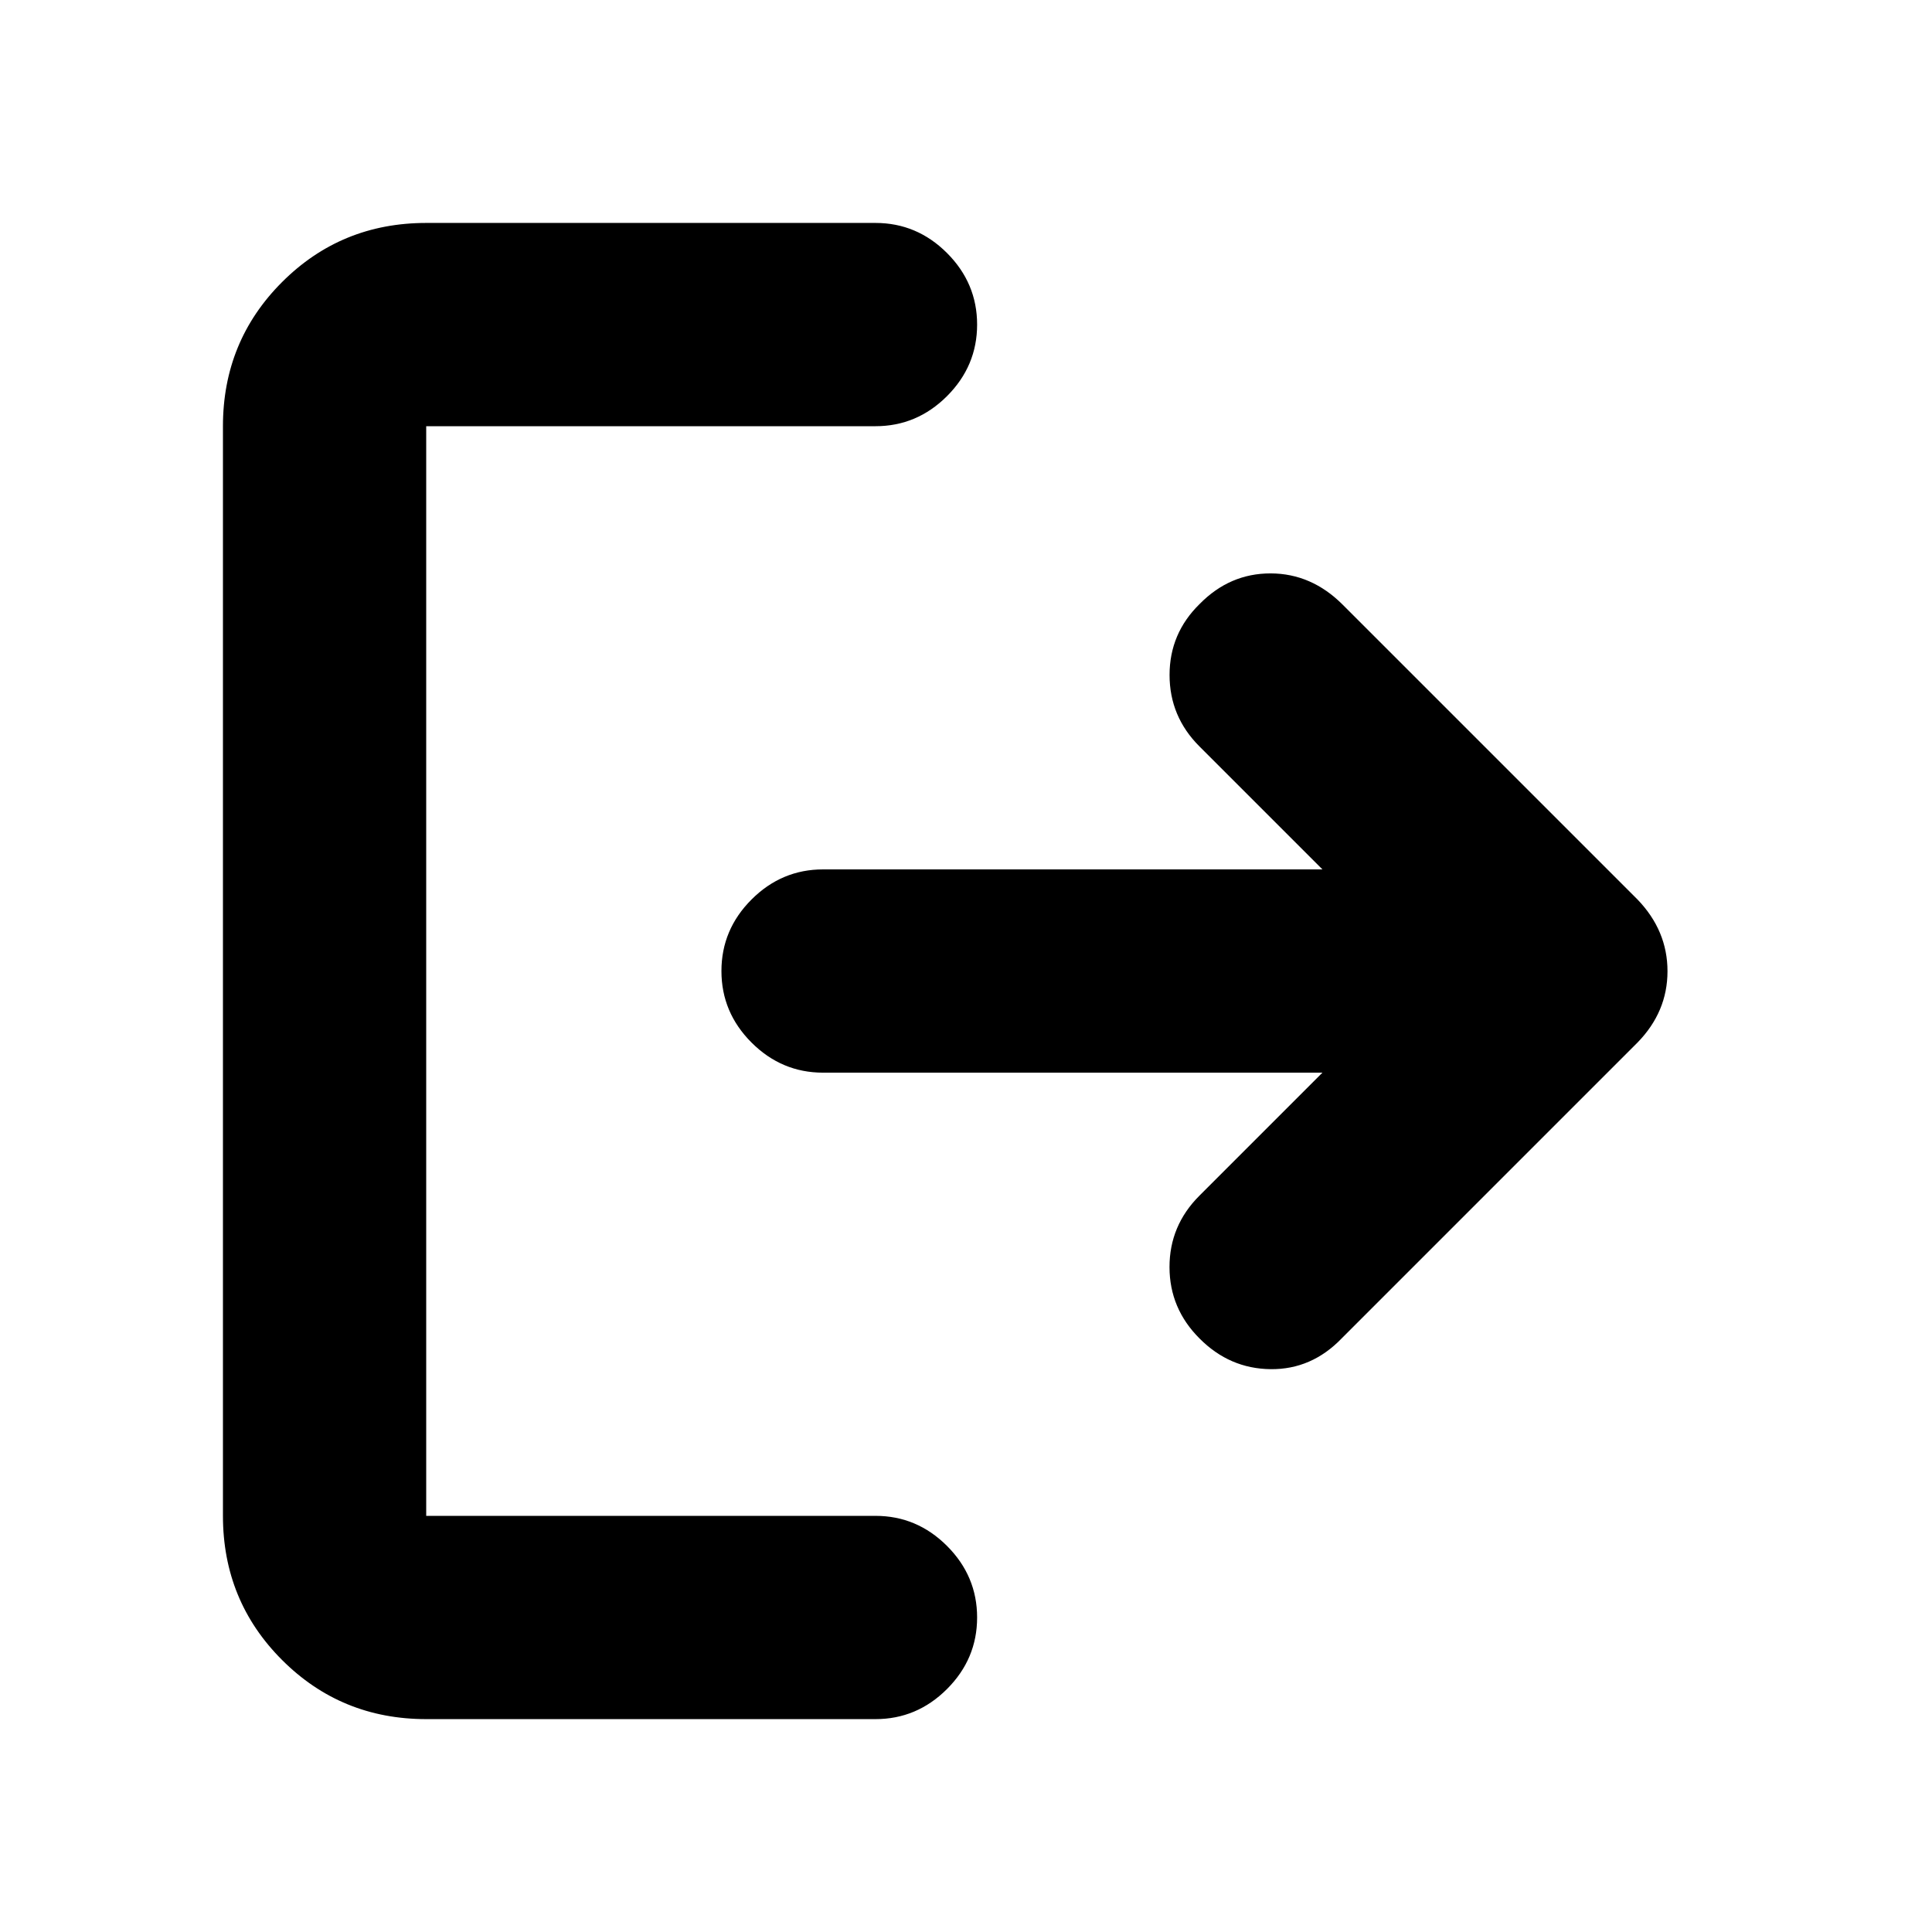 <svg xmlns="http://www.w3.org/2000/svg" height="24" viewBox="0 -960 960 960" width="24"><path d="M211.78-105.78q-42.24 0-71.62-29.38-29.38-29.38-29.38-71.62v-541.44q0-42.24 29.38-71.62 29.38-29.38 71.62-29.38h223.24q20.59 0 35.55 14.96 14.95 14.96 14.95 35.54 0 20.59-14.95 35.55-14.96 14.95-35.55 14.95H211.78v541.44h223.24q20.59 0 35.55 14.95 14.95 14.96 14.95 35.55 0 20.58-14.95 35.54-14.96 14.96-35.55 14.96H211.78ZM657.11-427H408.98q-20.59 0-35.55-14.96-14.95-14.95-14.95-35.54t14.95-35.54Q388.39-528 408.98-528h248.13l-61.13-61.13q-14.83-14.83-14.83-35.48t14.96-35.29q14.95-15.21 35.26-15.18 20.3.04 35.79 15.53l146.48 146.47q14.93 15.49 14.93 35.67t-14.9 35.45L666.7-294.99q-14.96 15.53-35.33 15.32-20.37-.22-35.26-15.18-14.96-14.89-14.99-35.51-.03-20.62 14.86-35.51L657.11-427Z"/></svg>
